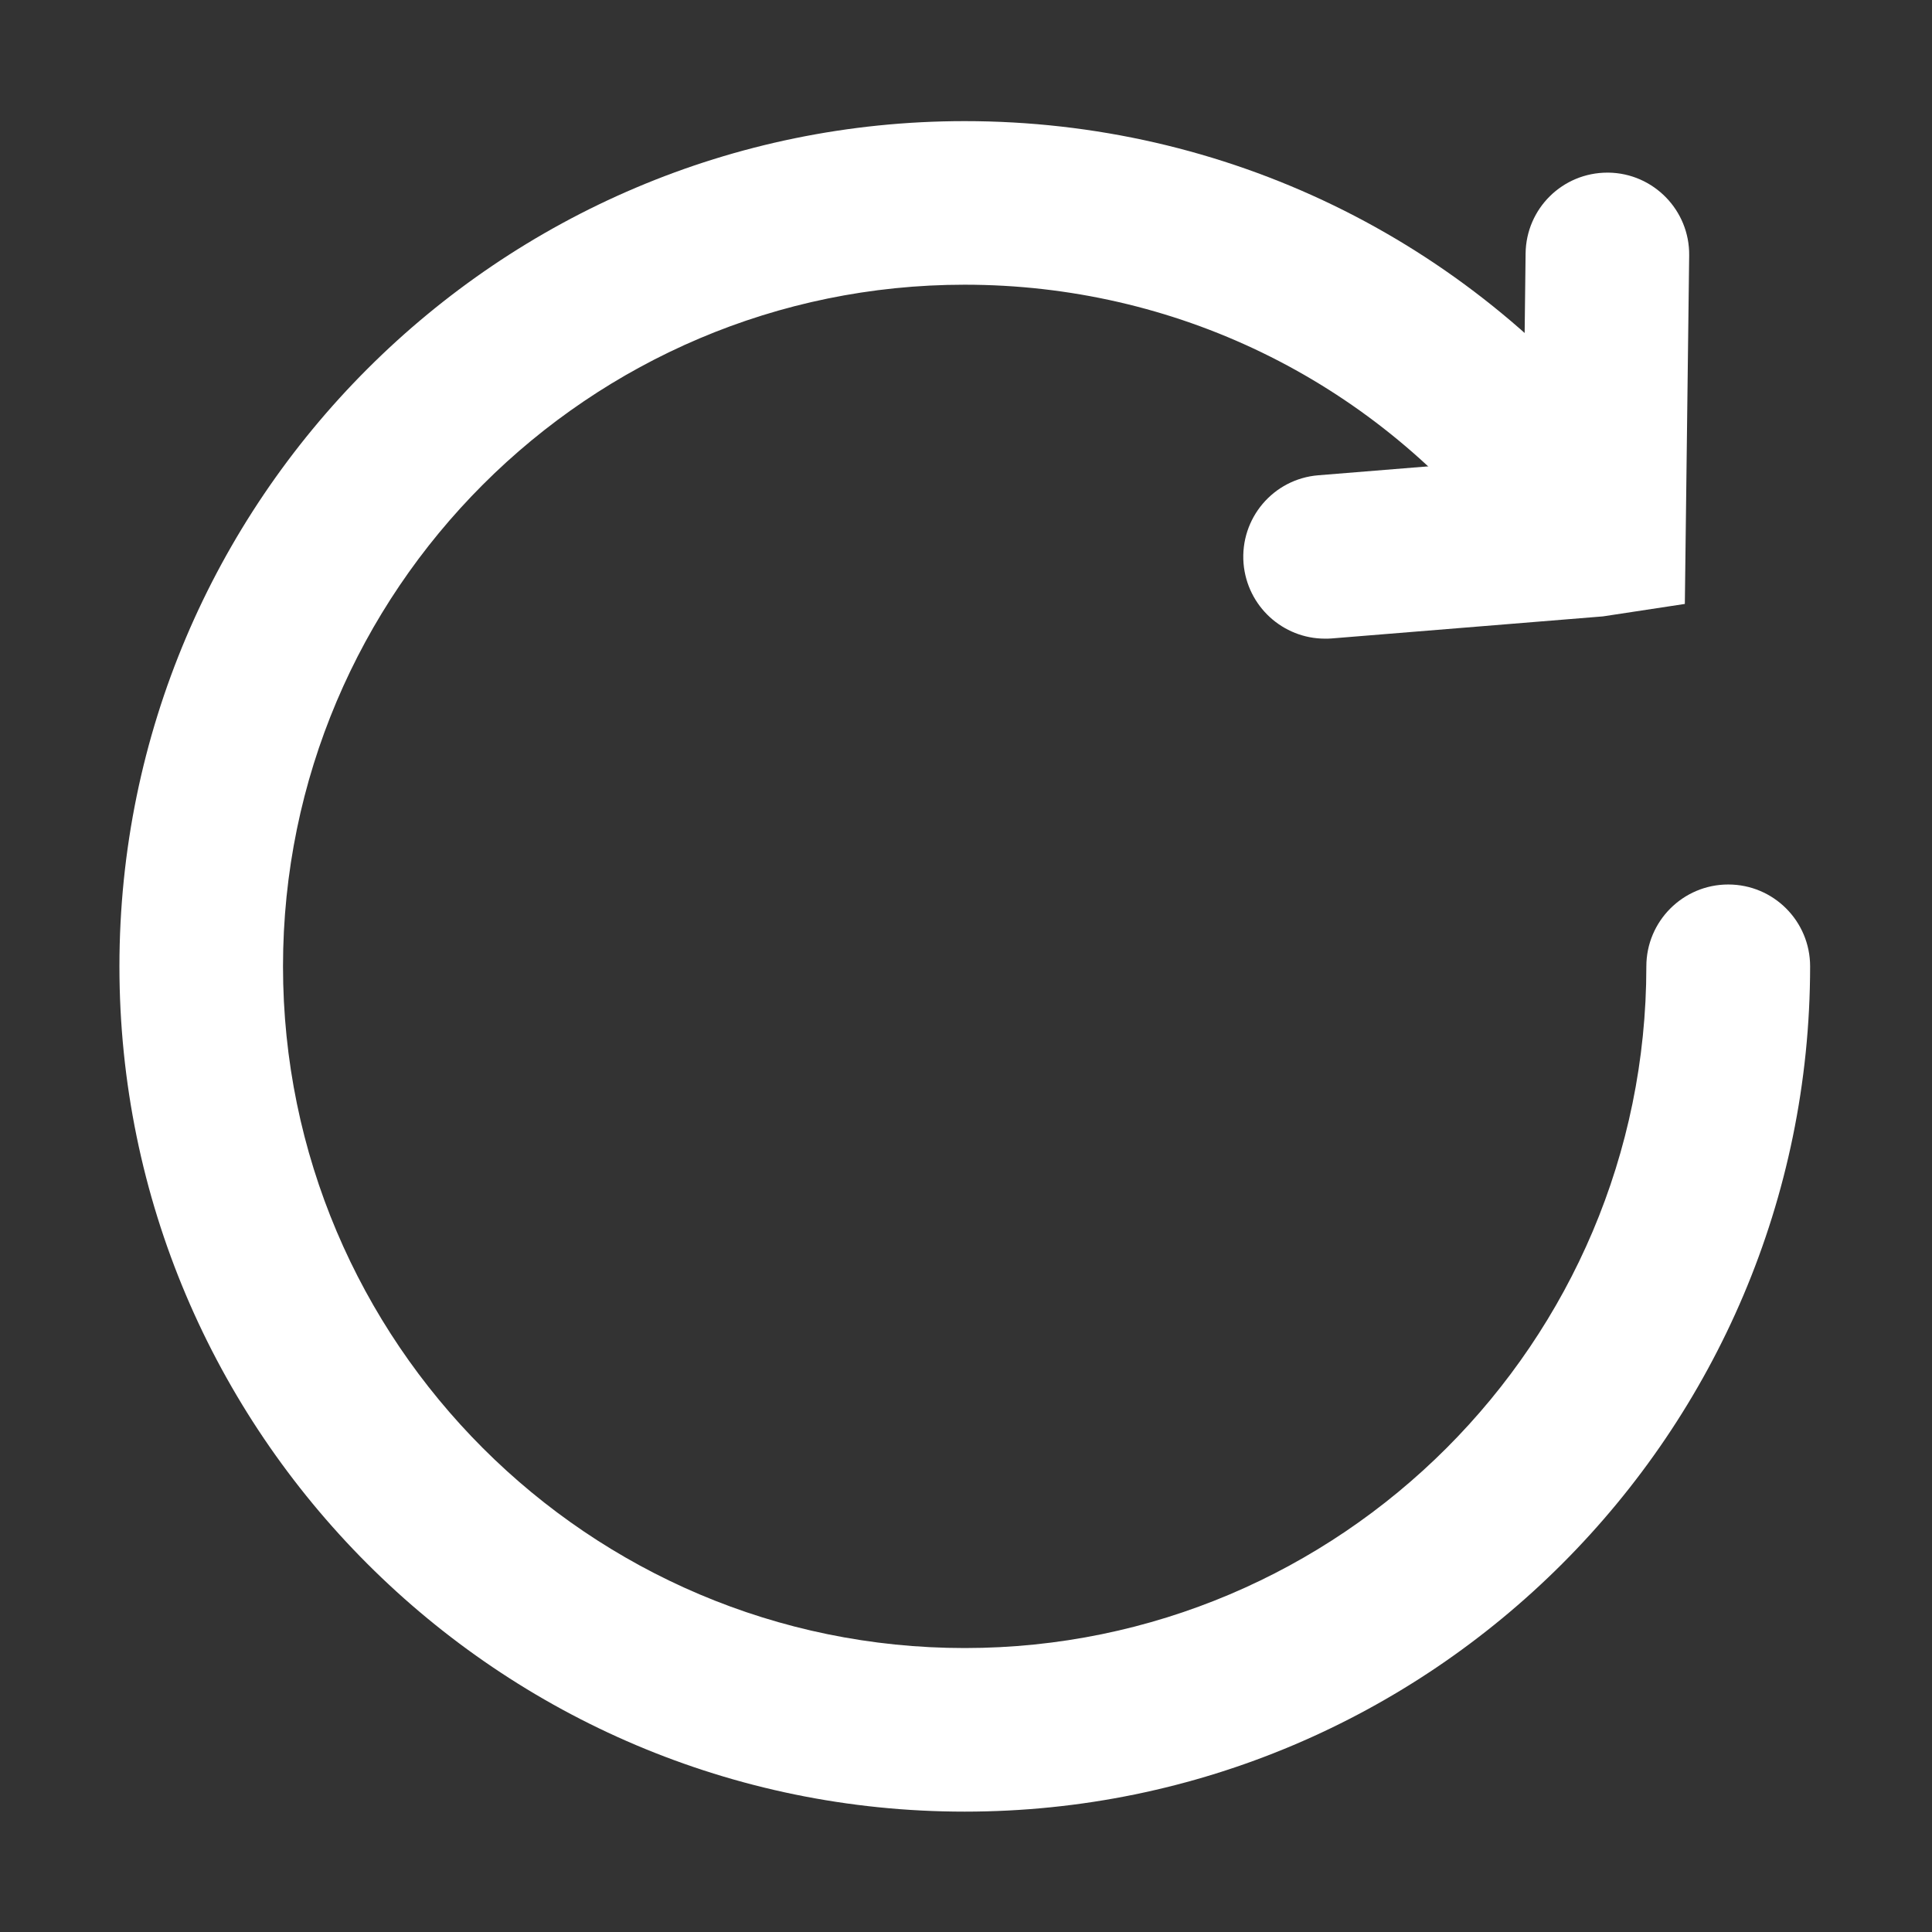 <?xml version="1.0" standalone="no"?><!DOCTYPE svg PUBLIC "-//W3C//DTD SVG 1.1//EN" "http://www.w3.org/Graphics/SVG/1.1/DTD/svg11.dtd"><svg t="1585816915143" class="icon" viewBox="0 0 1024 1024" version="1.1" xmlns="http://www.w3.org/2000/svg" p-id="3689" xmlns:xlink="http://www.w3.org/1999/xlink" width="200" height="200"><rect x="0" y="0" width="1024" height="1024" fill="#333333" stroke="none"/><defs><style type="text/css"></style></defs><path d="M511.3 960.2c-247 0-448-201-448-448s201-448 448-448c137.8 0 266 62.1 351.6 170.3 14.8 18.8 11.7 46-7.1 60.9-18.8 14.8-46.1 11.6-60.9-7.1-69.1-87.3-172.4-137.4-283.6-137.4C312.1 150.9 150 313 150 512.2s162.1 361.3 361.3 361.3 361.3-162.1 361.3-361.3c0-23.9 19.4-43.4 43.4-43.4s43.4 19.4 43.4 43.4c-0.1 247.1-201 448-448.1 448z" fill="#ffffff" p-id="3690"></path><path d="M702.3 338.5c-22.4 0-41.3-17.2-43.2-39.9-1.9-23.9 15.8-44.8 39.7-46.7l108.5-8.8 1.3-108.8c0.3-23.8 19.6-42.8 43.4-42.8h0.5c23.9 0.3 43.1 20 42.8 43.9L893 320.1l-43.4 6.6-143.9 11.7c-1.1 0.1-2.3 0.1-3.4 0.1z" fill="#ffffff" p-id="3691"></path></svg>
